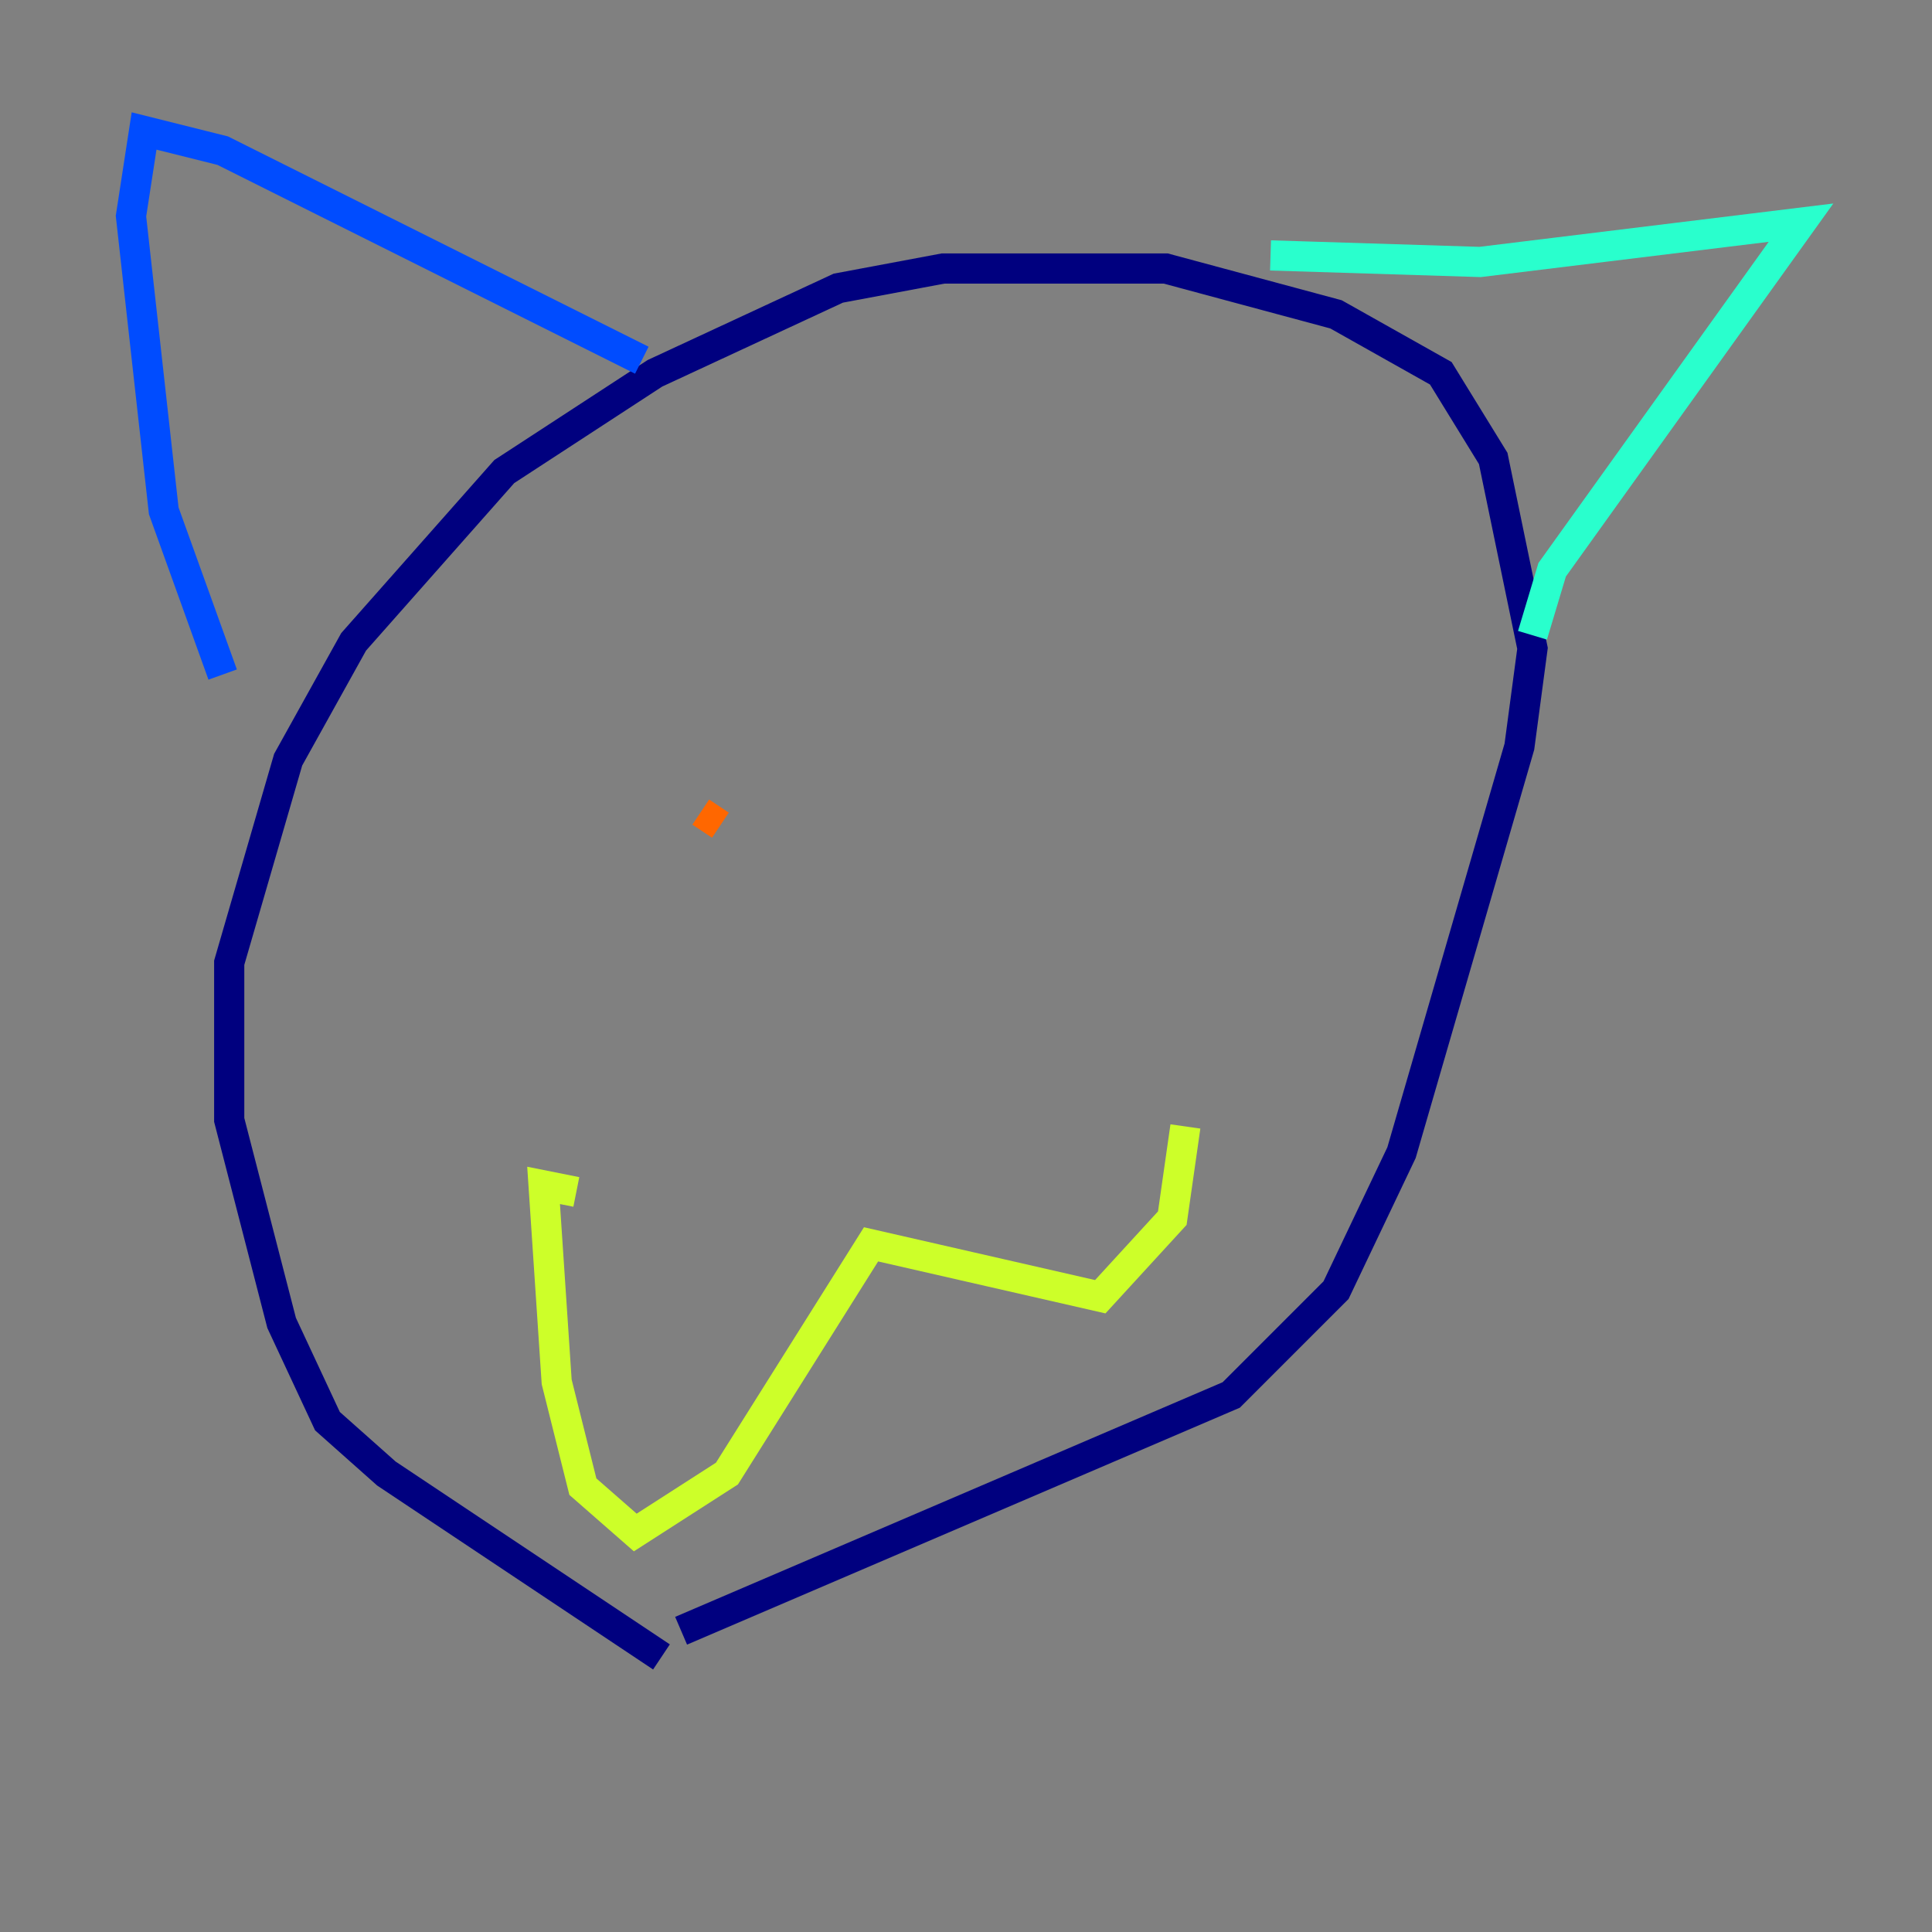 <?xml version="1.0" encoding="utf-8" ?>
<svg baseProfile="tiny" height="128" version="1.2" viewBox="0,0,128,128" width="128" xmlns="http://www.w3.org/2000/svg" xmlns:ev="http://www.w3.org/2001/xml-events" xmlns:xlink="http://www.w3.org/1999/xlink"><rect x="0" y="0" width="128" height="128" fill="#808080" stroke="none"/><defs /><polyline fill="none" points="43.824,109.776 25.6,97.627 21.695,94.156 18.658,87.647 15.186,74.197 15.186,63.783 19.091,50.332 23.43,42.522 33.41,31.241 43.39,24.732 55.539,19.091 62.481,17.79 77.234,17.79 88.515,20.827 95.458,24.732 98.929,30.373 101.532,42.956 100.664,49.464 92.854,76.366 88.515,85.478 81.573,92.42 45.125,108.041" stroke="#00007f" stroke-width="2" /><polyline fill="none" points="14.752,44.691 10.848,33.844 8.678,14.319 9.546,8.678 14.752,9.98 42.522,23.864" stroke="#004cff" stroke-width="2" /><polyline fill="none" points="84.176,16.922 98.061,17.356 119.322,14.752 102.834,37.749 101.532,42.088" stroke="#29ffcd" stroke-width="2" /><polyline fill="none" points="38.183,78.969 36.014,78.536 36.881,91.552 38.617,98.495 42.088,101.532 48.163,97.627 57.709,82.441 72.895,85.912 77.668,80.705 78.536,74.63" stroke="#cdff29" stroke-width="2" /><polyline fill="none" points="47.729,54.671 46.427,53.803" stroke="#ff6700" stroke-width="2" /><polyline fill="none" points="78.969,47.729 78.969,47.729" stroke="#7f0000" stroke-width="2" /></svg>